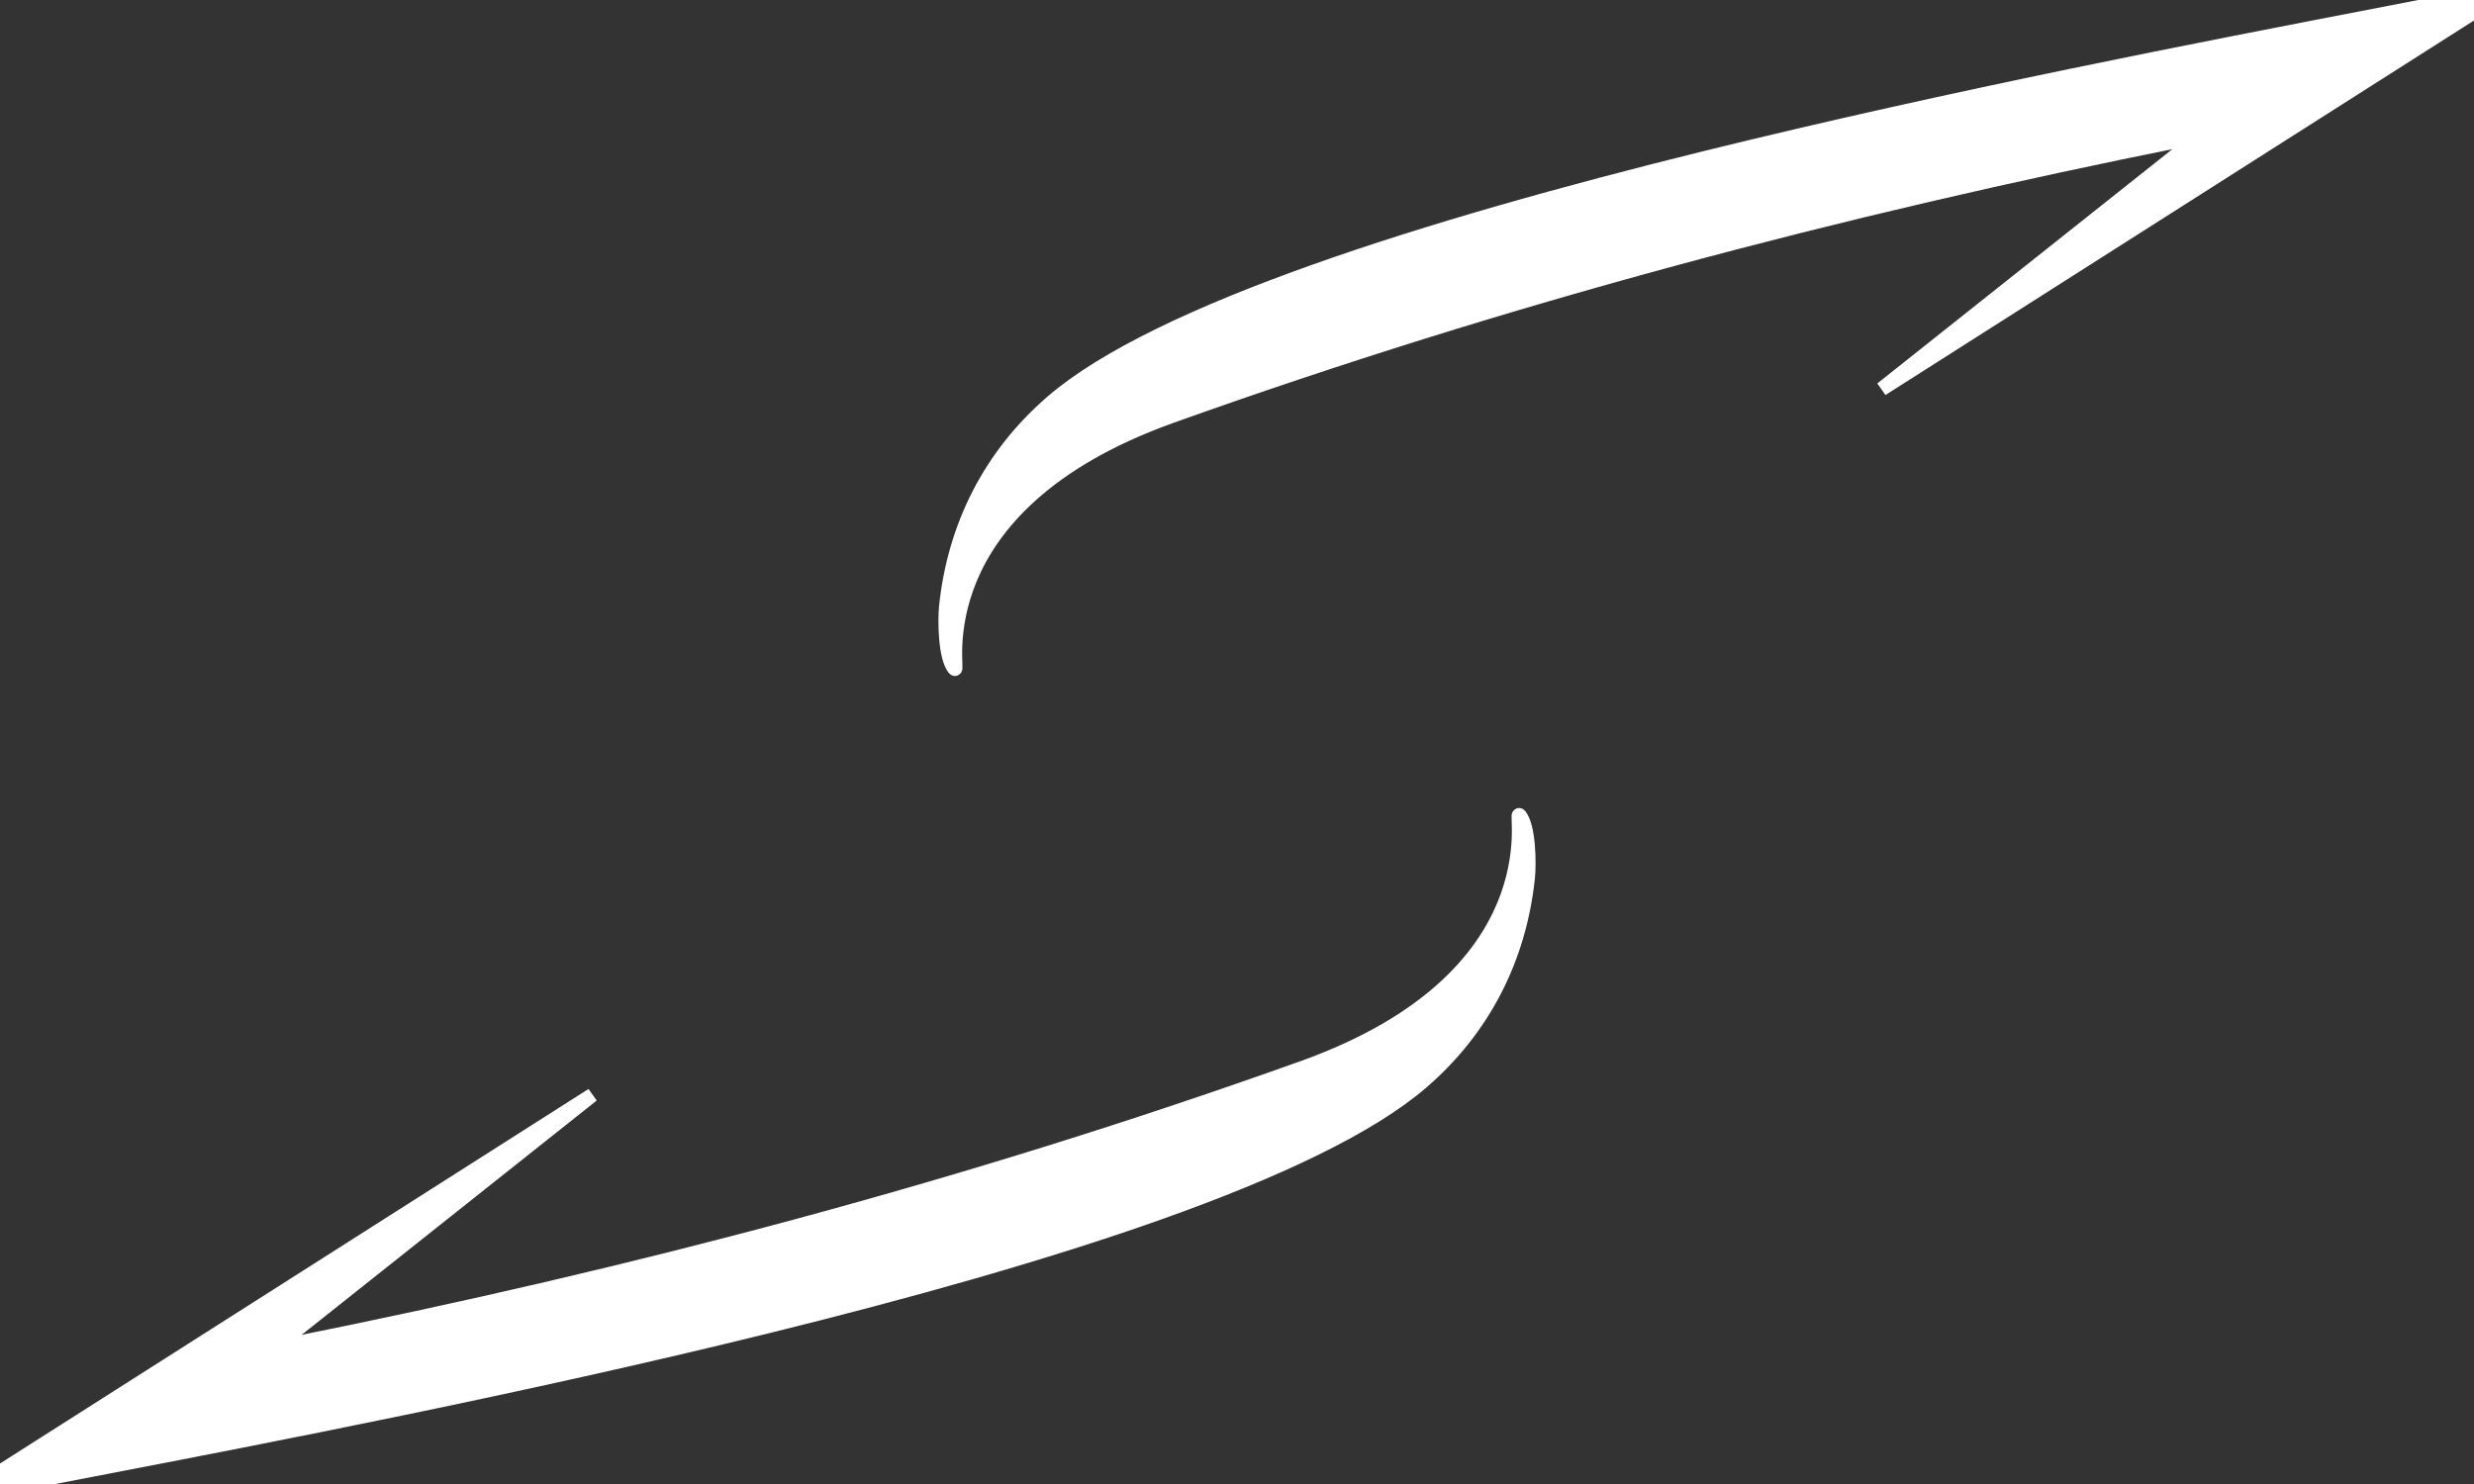 <svg width="170" height="102" viewBox="0 0 170 102" fill="none" xmlns="http://www.w3.org/2000/svg">
<rect x="0" y="0" width="170" height="102" fill="#333333" stroke="none"/>
<g clip-path="url(#clip0_31_121)">
<path d="M150.242 9.801L129.337 26.405L129.626 26.812L169.964 1.135L170.016 1.102L170.046 1.049C170.246 0.704 170.33 0.366 170.157 0.097C169.996 -0.154 169.681 -0.223 169.428 -0.243C168.933 -0.281 168.285 -0.153 167.924 -0.082C167.894 -0.076 167.866 -0.071 167.84 -0.066L167.84 -0.066C166.446 0.206 164.902 0.503 163.23 0.826C151.71 3.046 134.094 6.441 117.201 10.611C107.529 12.998 98.089 15.64 90.163 18.463C82.246 21.283 75.809 24.293 72.167 27.426C67.843 31.147 65.358 36.092 64.776 41.675L64.776 41.675C64.728 42.136 64.709 43.031 64.784 43.905C64.822 44.342 64.883 44.782 64.98 45.164C65.074 45.537 65.209 45.889 65.413 46.119L65.413 46.12C65.425 46.133 65.486 46.203 65.592 46.212C65.749 46.226 65.827 46.109 65.847 46.068C65.869 46.026 65.875 45.985 65.878 45.967C65.881 45.944 65.882 45.921 65.883 45.901C65.886 45.831 65.882 45.725 65.877 45.601L65.876 45.566C65.865 45.277 65.851 44.842 65.877 44.291C65.931 43.188 66.148 41.617 66.888 39.842C68.357 36.322 71.906 31.955 80.447 28.866L80.447 28.866L80.596 28.812C103.59 20.593 126.388 14.57 150.242 9.801ZM65.787 45.788L65.787 45.788L65.787 45.788Z" fill="white" stroke="white" stroke-width="0.5"/>
<path d="M103.112 62.158C101.643 65.678 98.094 70.046 89.552 73.135L89.552 73.135L89.404 73.188C66.41 81.407 43.611 87.43 19.758 92.199L40.663 75.594L40.373 75.188L0.036 100.865L-0.016 100.898L-0.046 100.951C-0.246 101.296 -0.33 101.634 -0.157 101.903C0.004 102.154 0.319 102.223 0.572 102.243C1.067 102.281 1.715 102.153 2.076 102.082C2.106 102.076 2.134 102.071 2.16 102.066L2.16 102.066C3.554 101.794 5.098 101.497 6.77 101.174C18.29 98.954 35.906 95.559 52.799 91.389C62.471 89.002 71.911 86.36 79.837 83.537C87.754 80.717 94.191 77.707 97.833 74.574C102.157 70.853 104.643 65.909 105.224 60.325C105.272 59.864 105.291 58.969 105.216 58.095C105.178 57.658 105.117 57.218 105.02 56.836C104.926 56.463 104.791 56.111 104.587 55.881L104.587 55.88C104.575 55.867 104.514 55.797 104.408 55.788C104.252 55.774 104.173 55.891 104.153 55.932C104.131 55.974 104.125 56.015 104.122 56.033C104.119 56.056 104.118 56.079 104.117 56.099C104.114 56.169 104.118 56.275 104.123 56.399L104.124 56.434C104.135 56.723 104.149 57.158 104.122 57.709C104.069 58.812 103.852 60.383 103.112 62.158ZM104.213 56.212L104.213 56.212L104.213 56.212Z" fill="white" stroke="white" stroke-width="0.5"/>
</g>
<defs>
<clipPath id="clip0_31_121">
<rect width="170" height="102" fill="white"/>
</clipPath>
</defs>
</svg>

